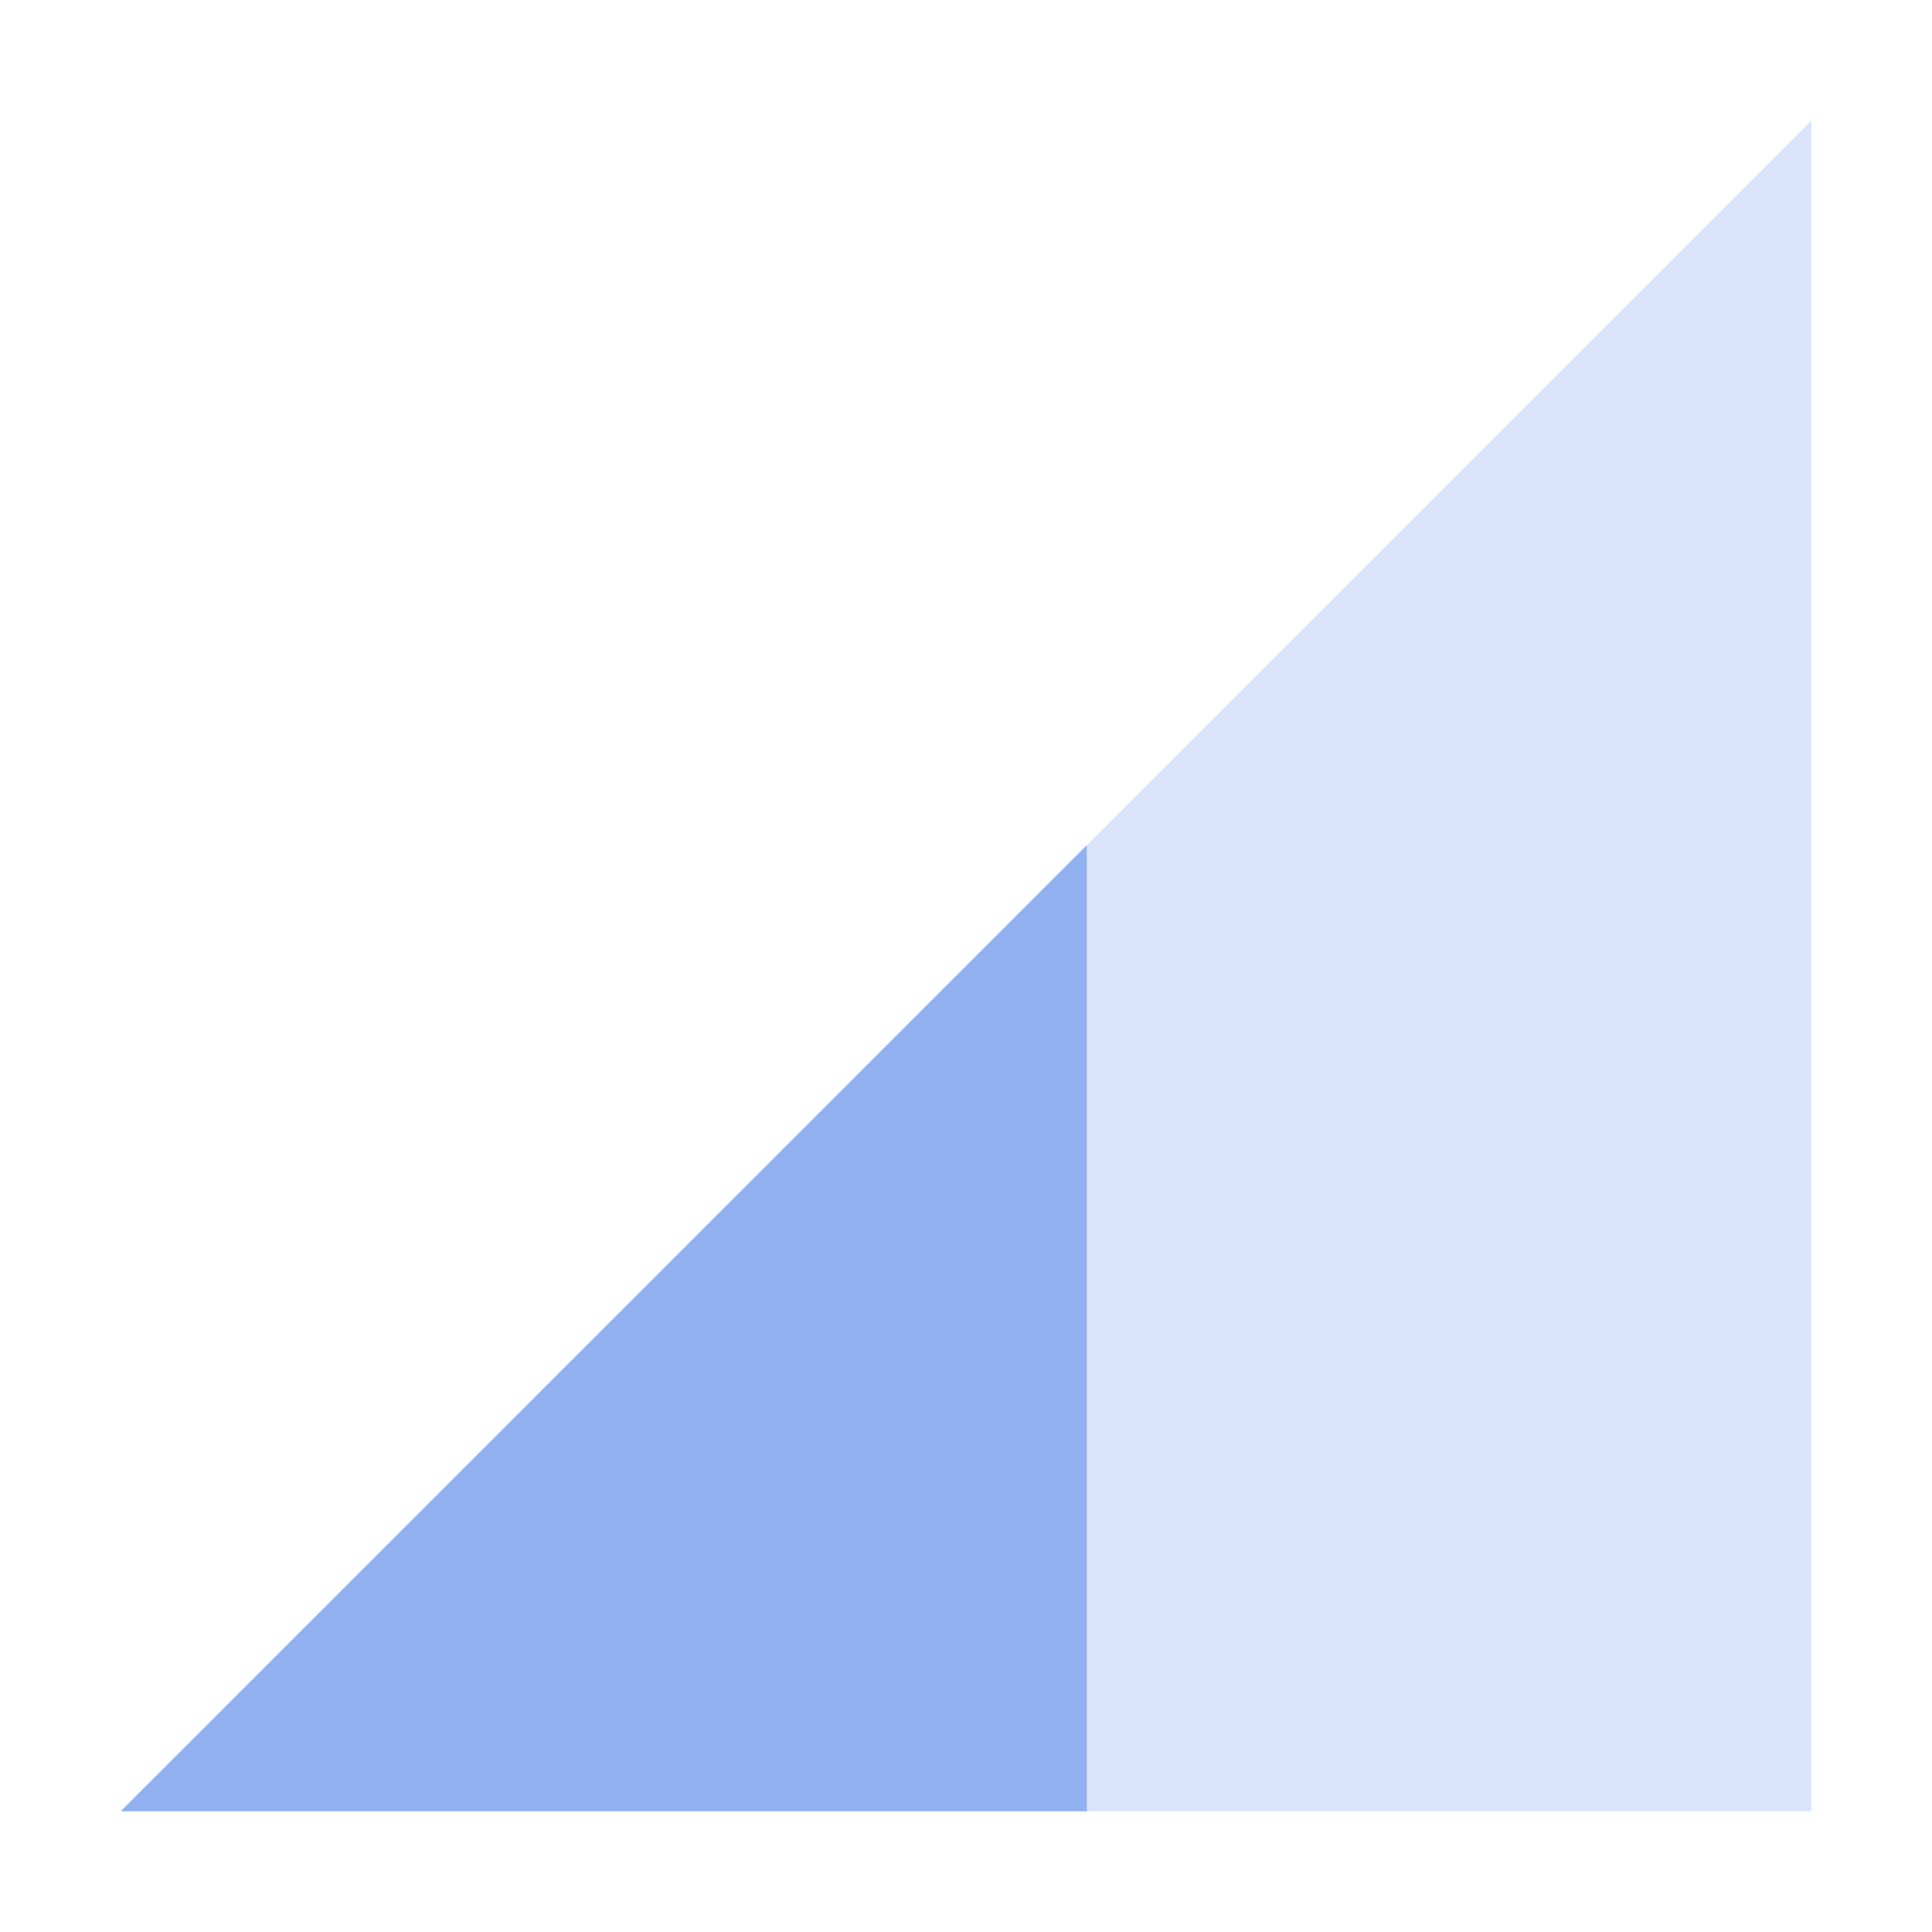 <svg xmlns="http://www.w3.org/2000/svg" width="16" height="16" version="1.1">
 <path style="opacity:.35;fill:#91b1f0" d="M 1,15 15,1 V 15 Z"/>
 <path style="fill:#91b1f0" d="M 9,7 1,15 H 9 Z"/>
</svg>
